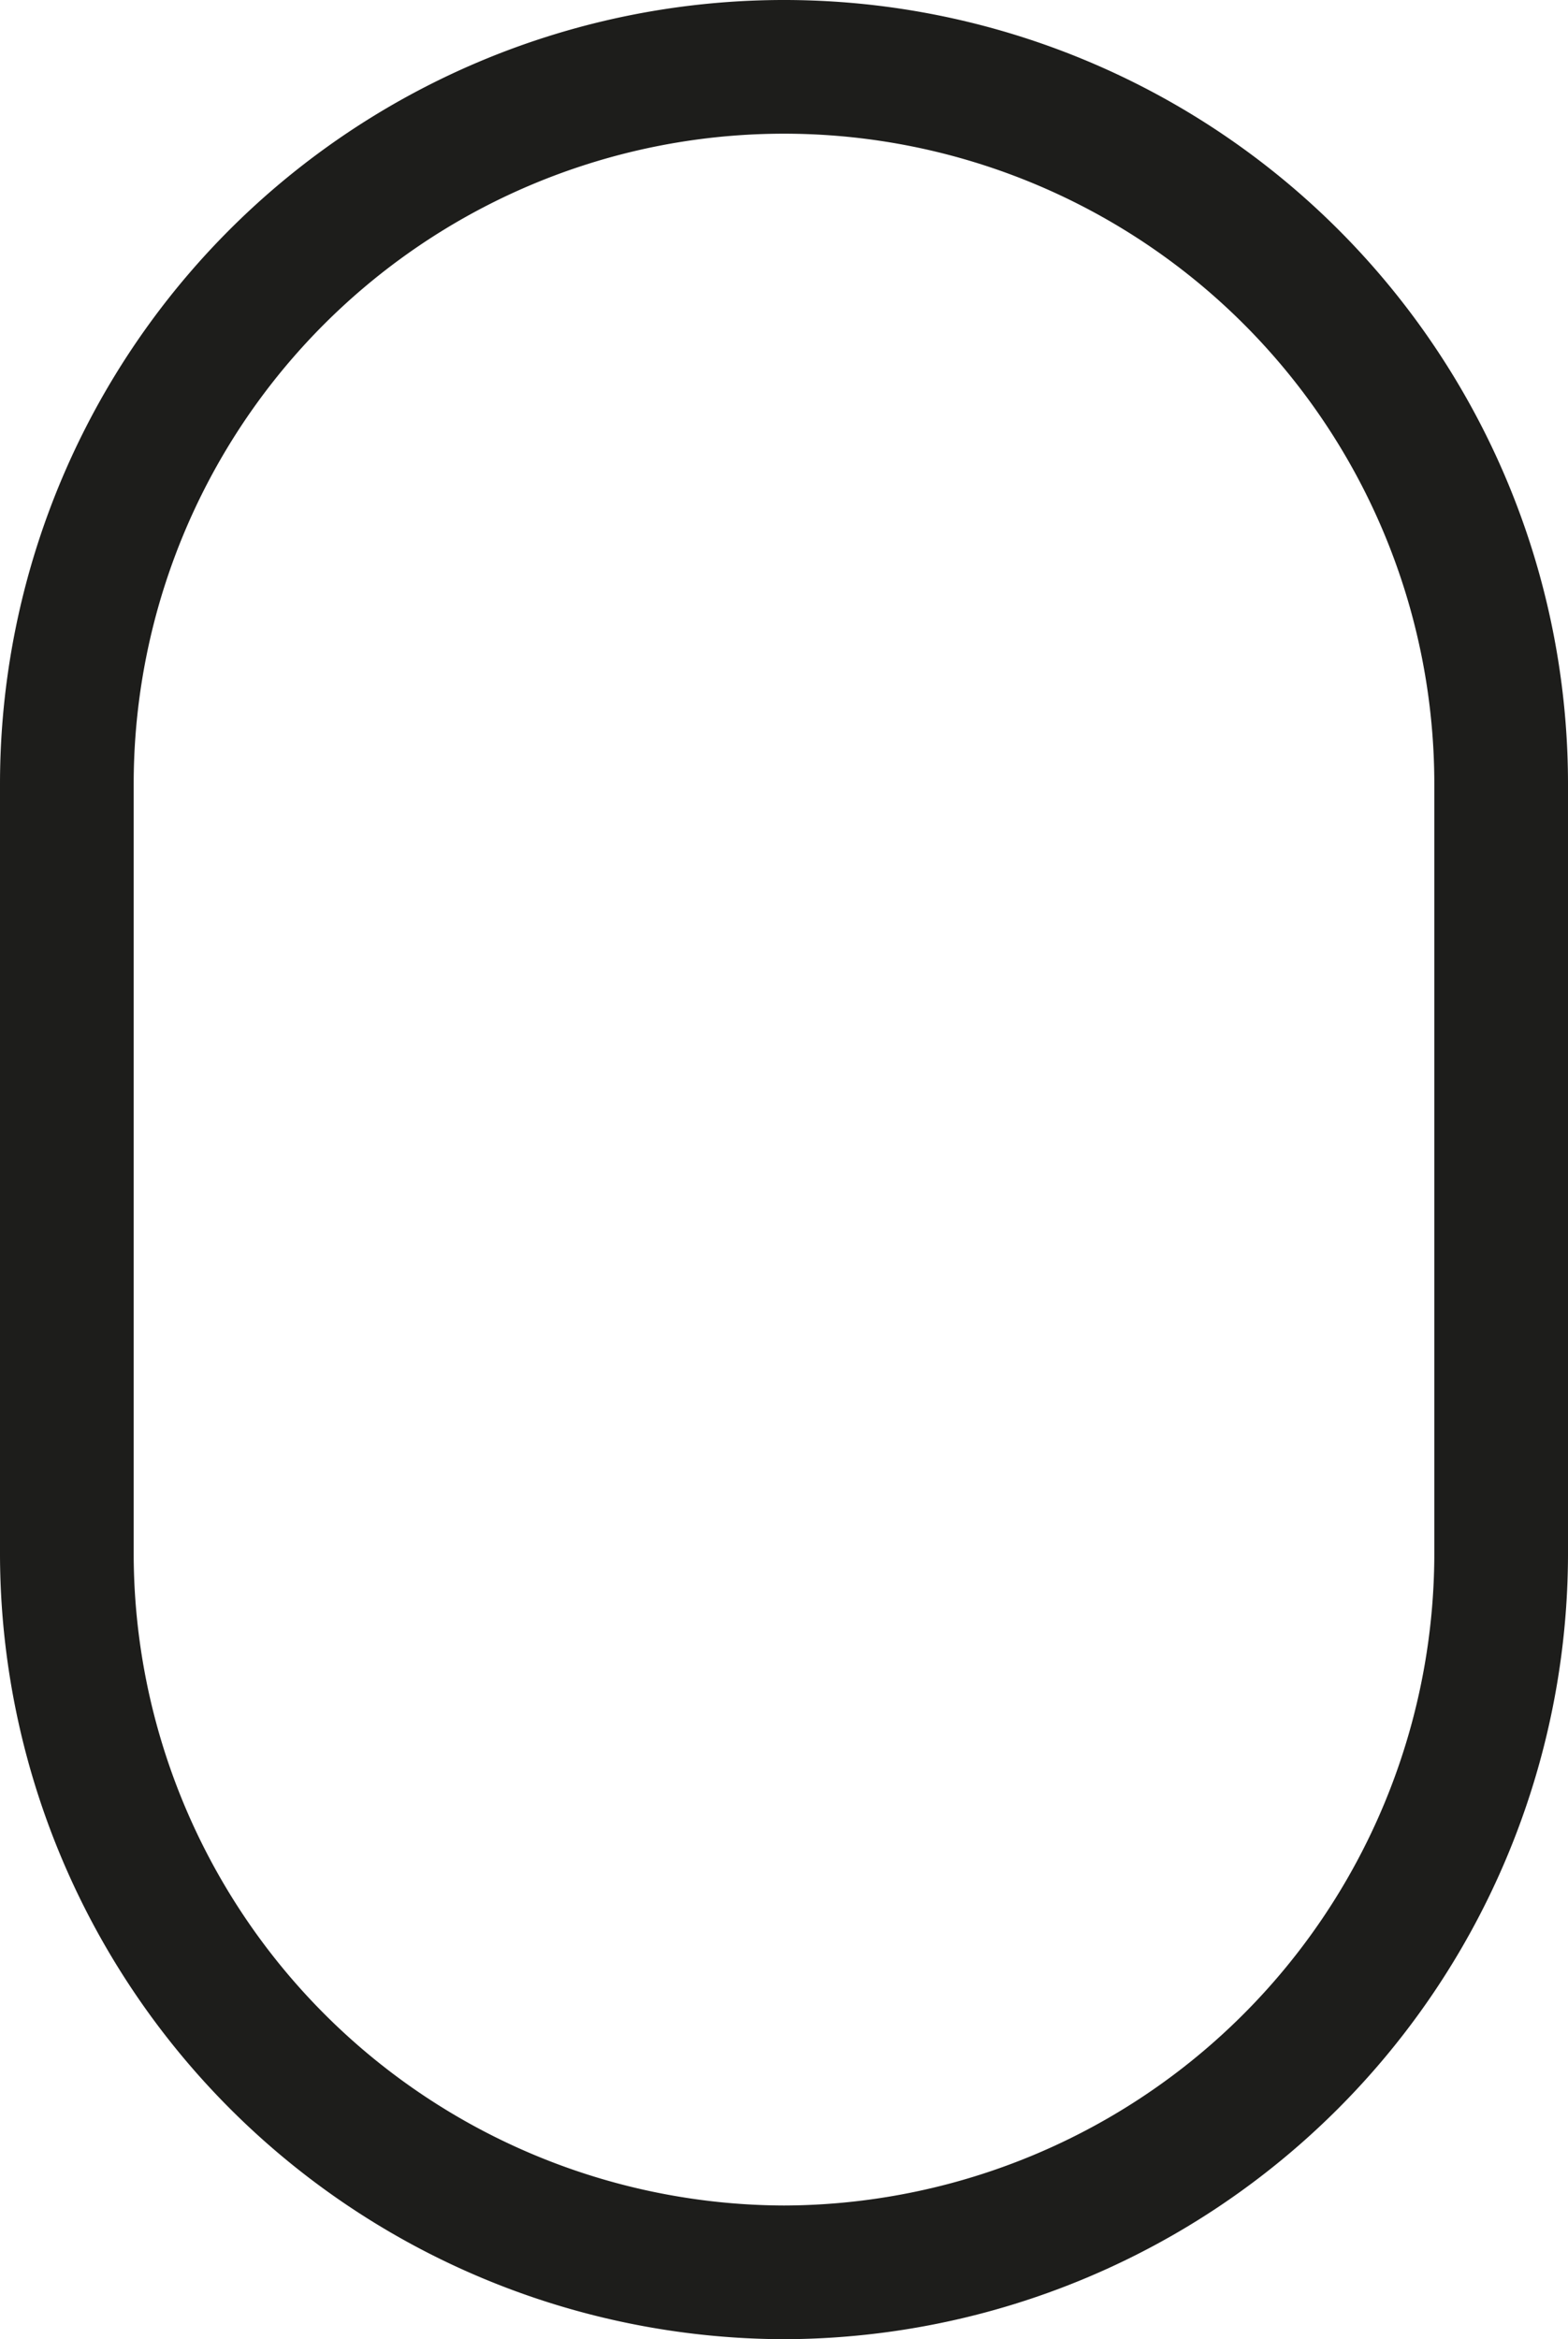 <svg xmlns="http://www.w3.org/2000/svg" width="23.458" height="34.993" viewBox="0 0 23.458 34.993"><path d="M10.729,32.993h0A10.761,10.761,0,0,1,0,22.264V10.729a10.729,10.729,0,0,1,21.458,0V22.264A10.76,10.76,0,0,1,10.729,32.993Z" transform="translate(1 1)" fill="none" stroke="#1d1d1b" stroke-linecap="round" stroke-miterlimit="10" stroke-width="2"/></svg>
